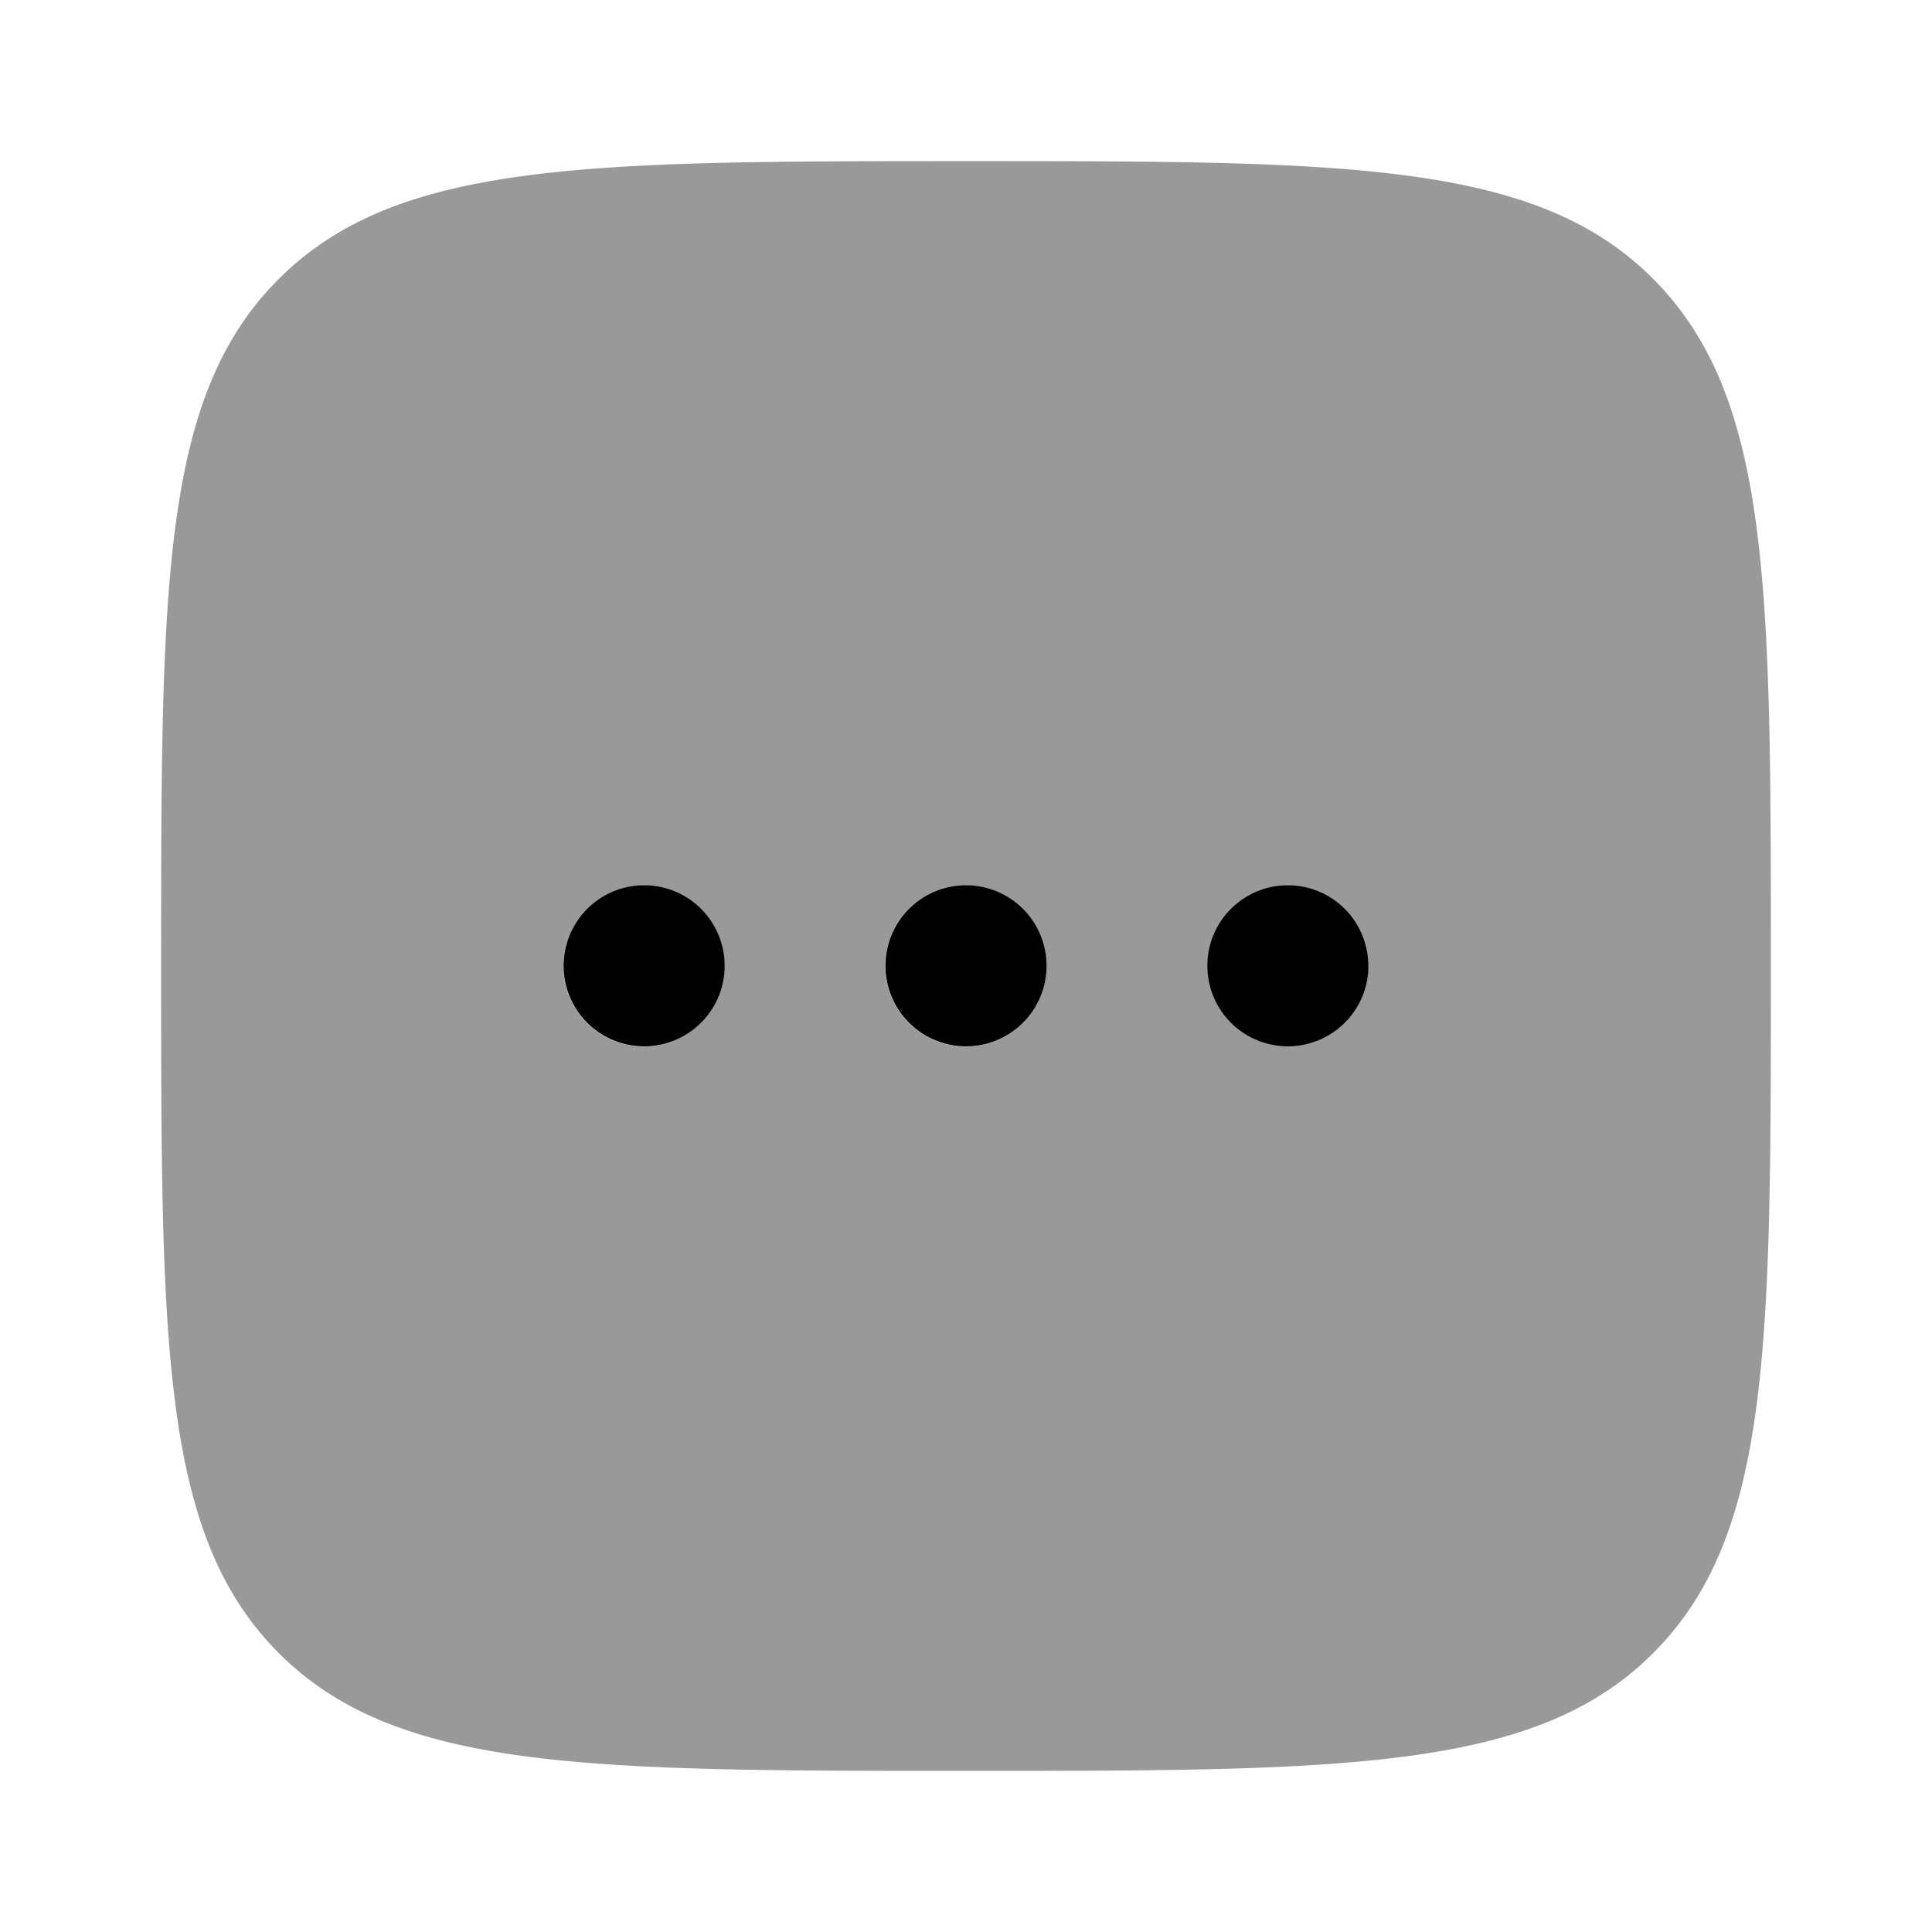 <svg xmlns="http://www.w3.org/2000/svg" viewBox="0 0 512 512"><!--!Font Awesome Pro 6.6.0 by @fontawesome - https://fontawesome.com License - https://fontawesome.com/license (Commercial License) Copyright 2024 Fonticons, Inc.--><path class="fa-secondary" opacity=".4" d="M42.7 256c0 100.6 0 150.9 31.2 182.1s81.5 31.2 182.1 31.2s150.9 0 182.1-31.2c31.2-31.2 31.2-81.3 31.2-181.3l0-.8c0-100.6 0-150.8-31.2-182.1S356.6 42.7 256 42.7s-150.8 0-182.1 31.2S42.7 155.4 42.7 256zM192 256a21.3 21.3 0 1 1 -42.7 0 21.3 21.3 0 1 1 42.7 0zm85.3 0a21.3 21.3 0 1 1 -42.7 0 21.3 21.3 0 1 1 42.7 0zm85.3 0A21.3 21.3 0 1 1 320 256a21.3 21.3 0 1 1 42.7 0z"/><path class="fa-primary" d="M170.7 277.3a21.3 21.3 0 1 0 0-42.7 21.3 21.3 0 1 0 0 42.7zm85.3 0a21.3 21.3 0 1 0 0-42.7 21.3 21.3 0 1 0 0 42.7zm85.3 0a21.3 21.3 0 1 0 0-42.7 21.3 21.3 0 1 0 0 42.7z"/></svg>